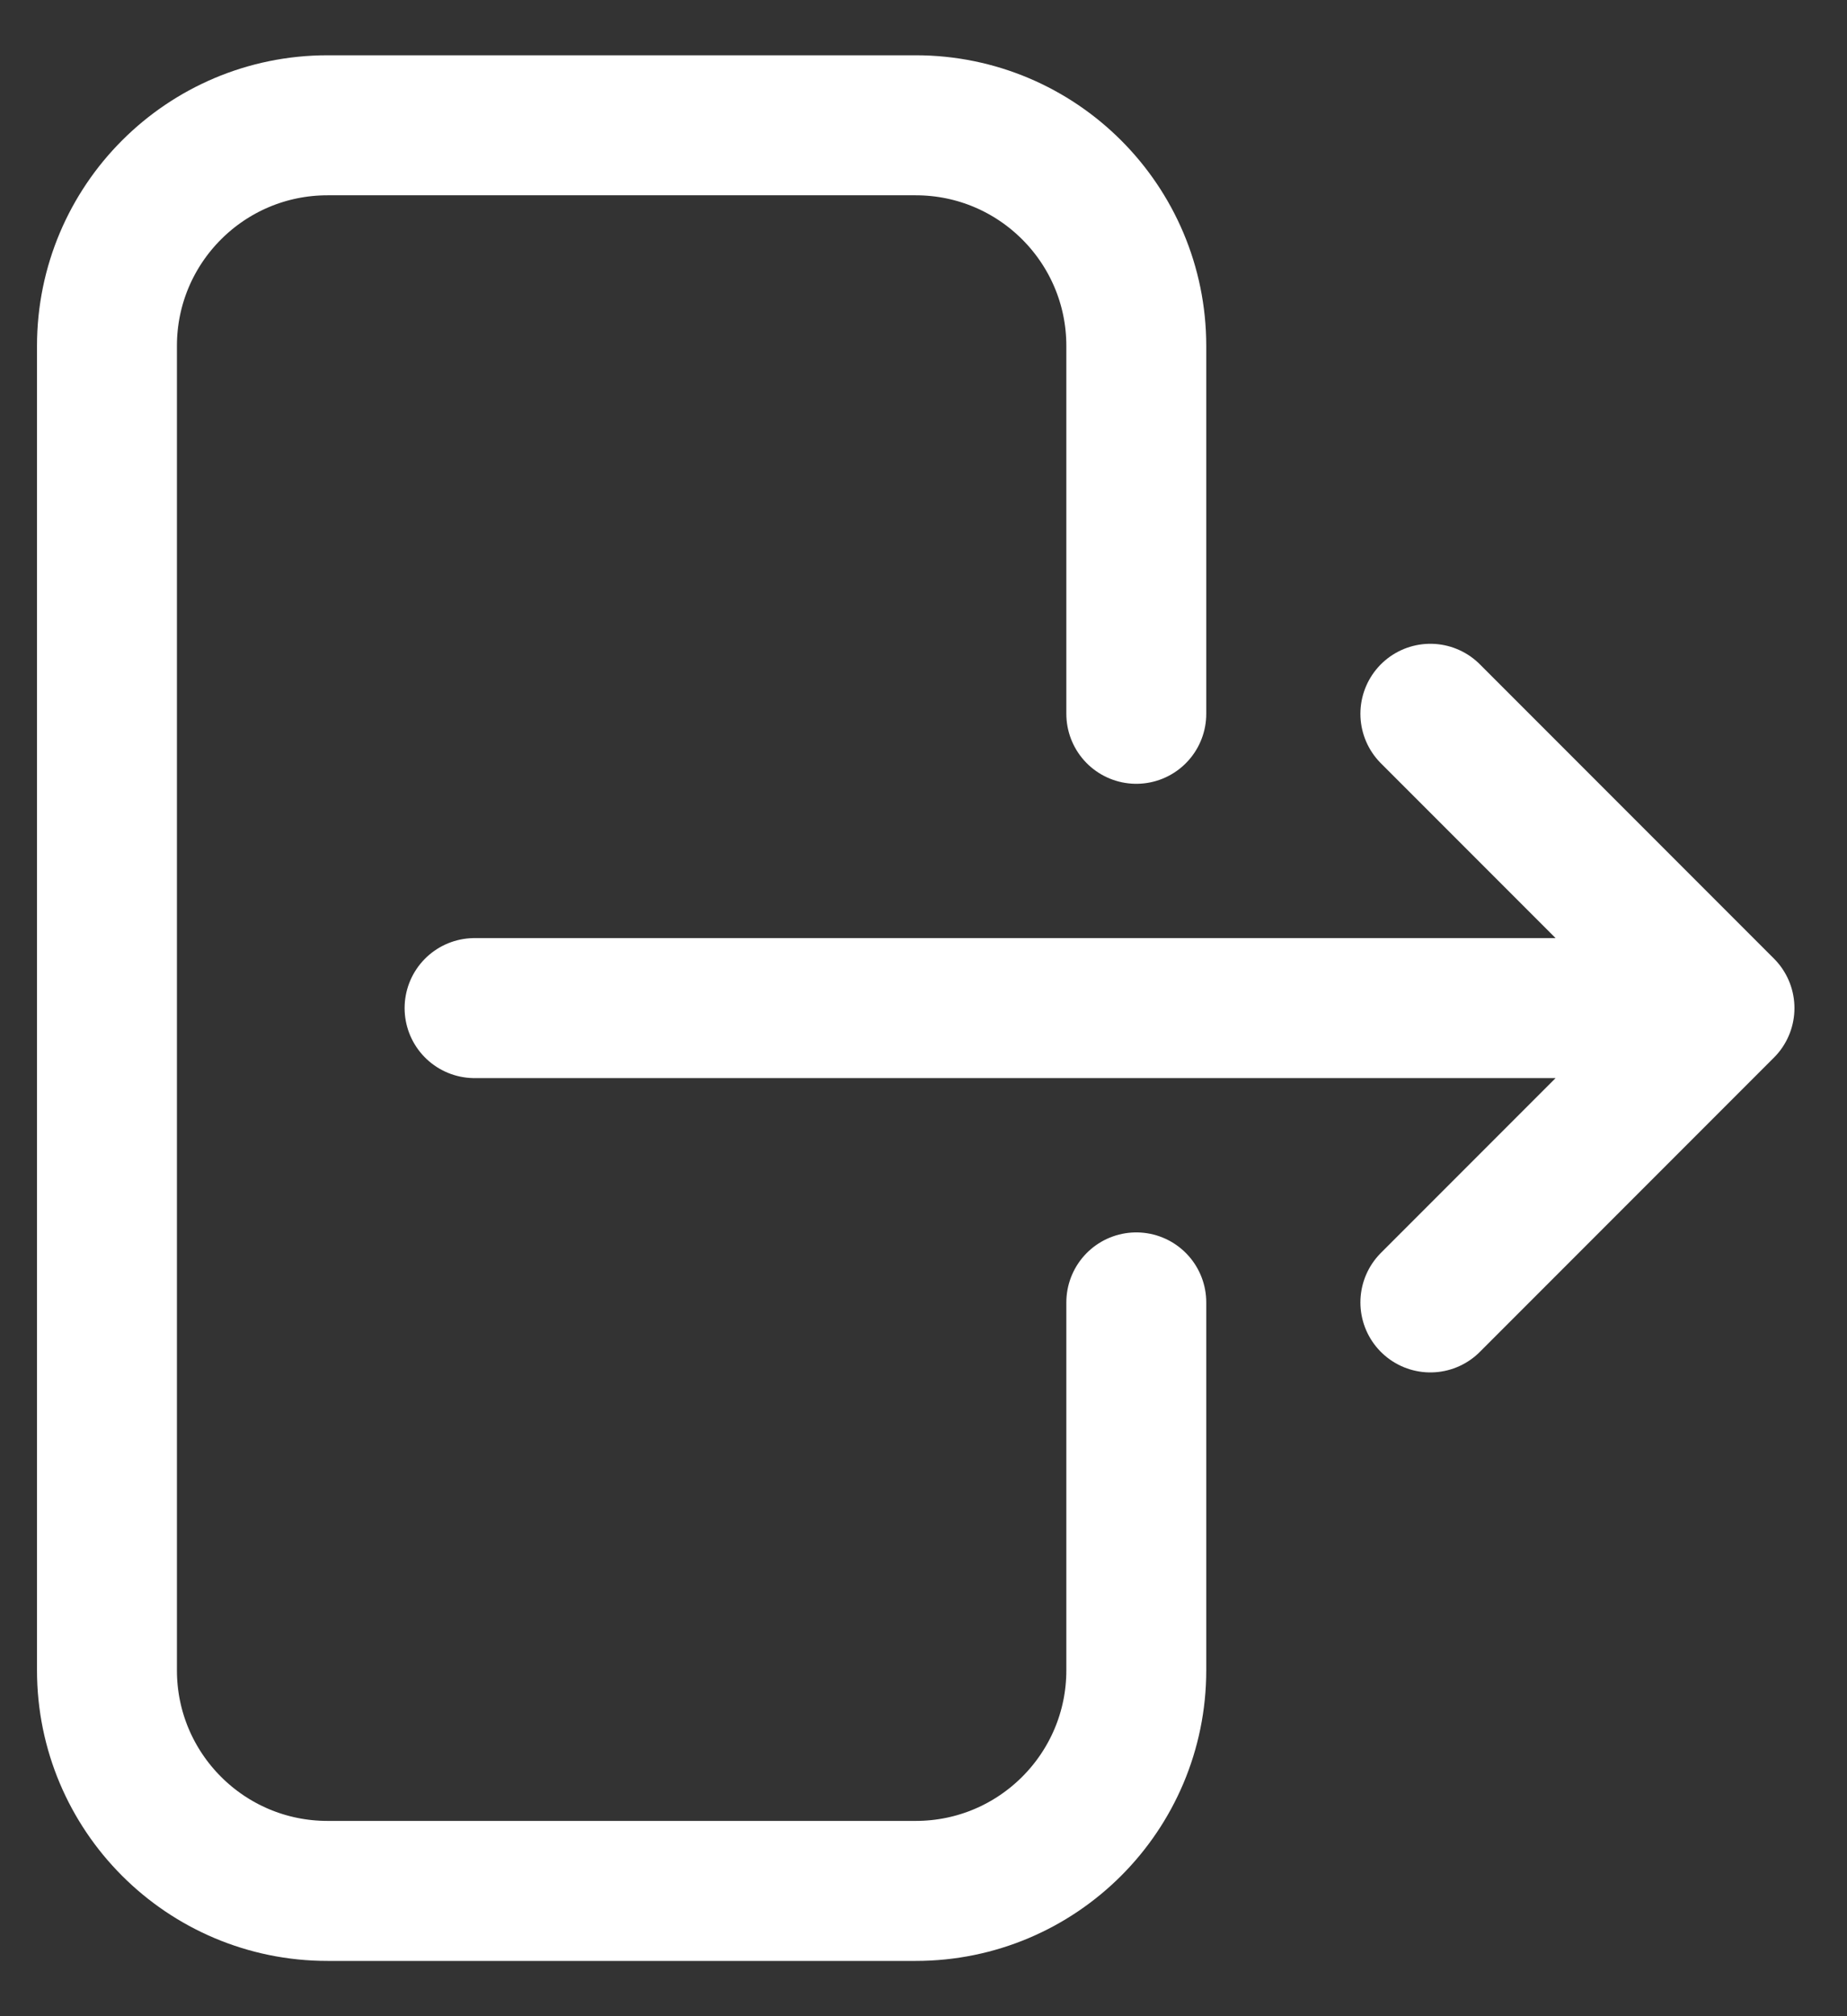 <svg width="33" height="36" viewBox="0 0 33 36" fill="none" xmlns="http://www.w3.org/2000/svg">
<rect x="0" y="0" width="33" height="36" fill="#333333" stroke="none"/>
<path d="M20.302 23.255V29.823C20.302 31.999 18.537 33.763 16.361 33.763H5.852C3.675 33.763 1.911 31.999 1.911 29.823V6.177C1.911 4.001 3.675 2.237 5.852 2.237H16.361C18.537 2.237 20.302 4.001 20.302 6.177V12.745M25.556 12.745L30.811 18M30.811 18L25.556 23.255M30.811 18H8.479" stroke="white" stroke-width="2.5" stroke-linecap="round" stroke-linejoin="round"/>
</svg>
